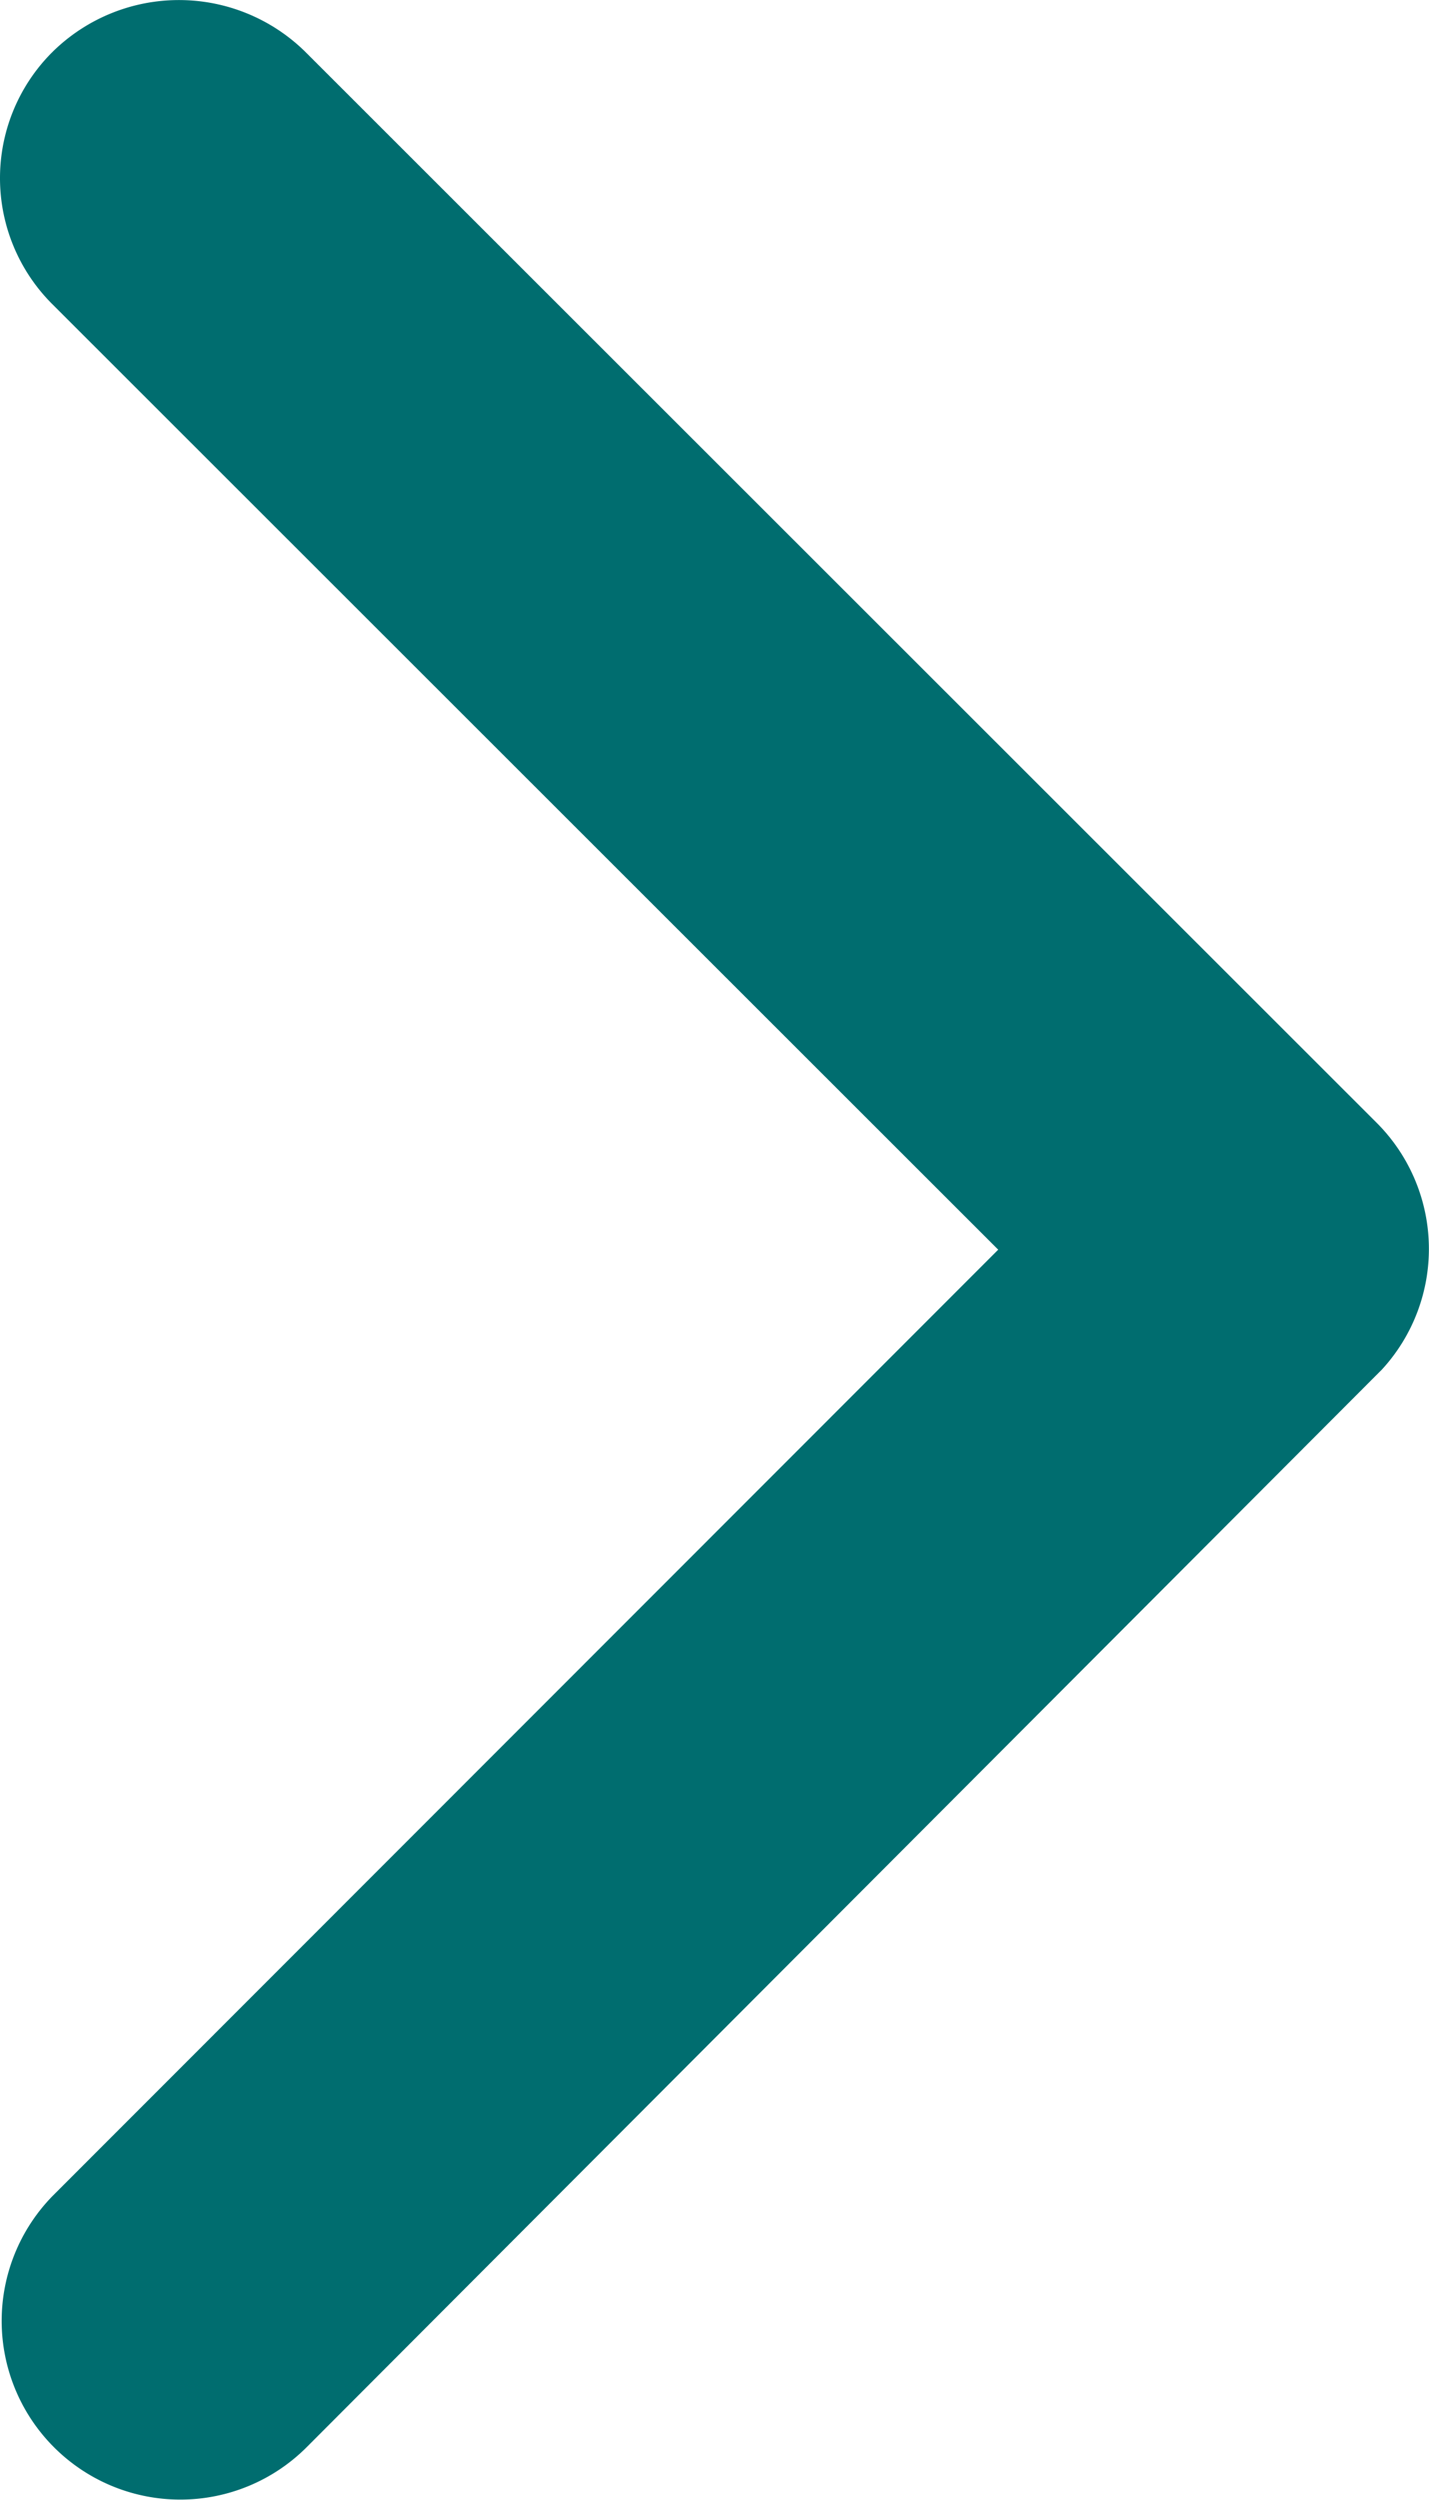 <svg xmlns="http://www.w3.org/2000/svg" width="19.392" height="33.915" viewBox="0 0 19.392 33.915">
  <path id="Icon_ionic-ios-arrow-forward" data-name="Icon ionic-ios-arrow-forward" d="M24.792,23.148,11.958,10.324a2.413,2.413,0,0,1,0-3.423,2.444,2.444,0,0,1,3.433,0l14.541,14.53A2.419,2.419,0,0,1,30,24.773L15.4,39.4a2.424,2.424,0,0,1-3.433-3.423Z" transform="translate(-11.246 -6.196)" fill="#006d6f"/>
</svg>
